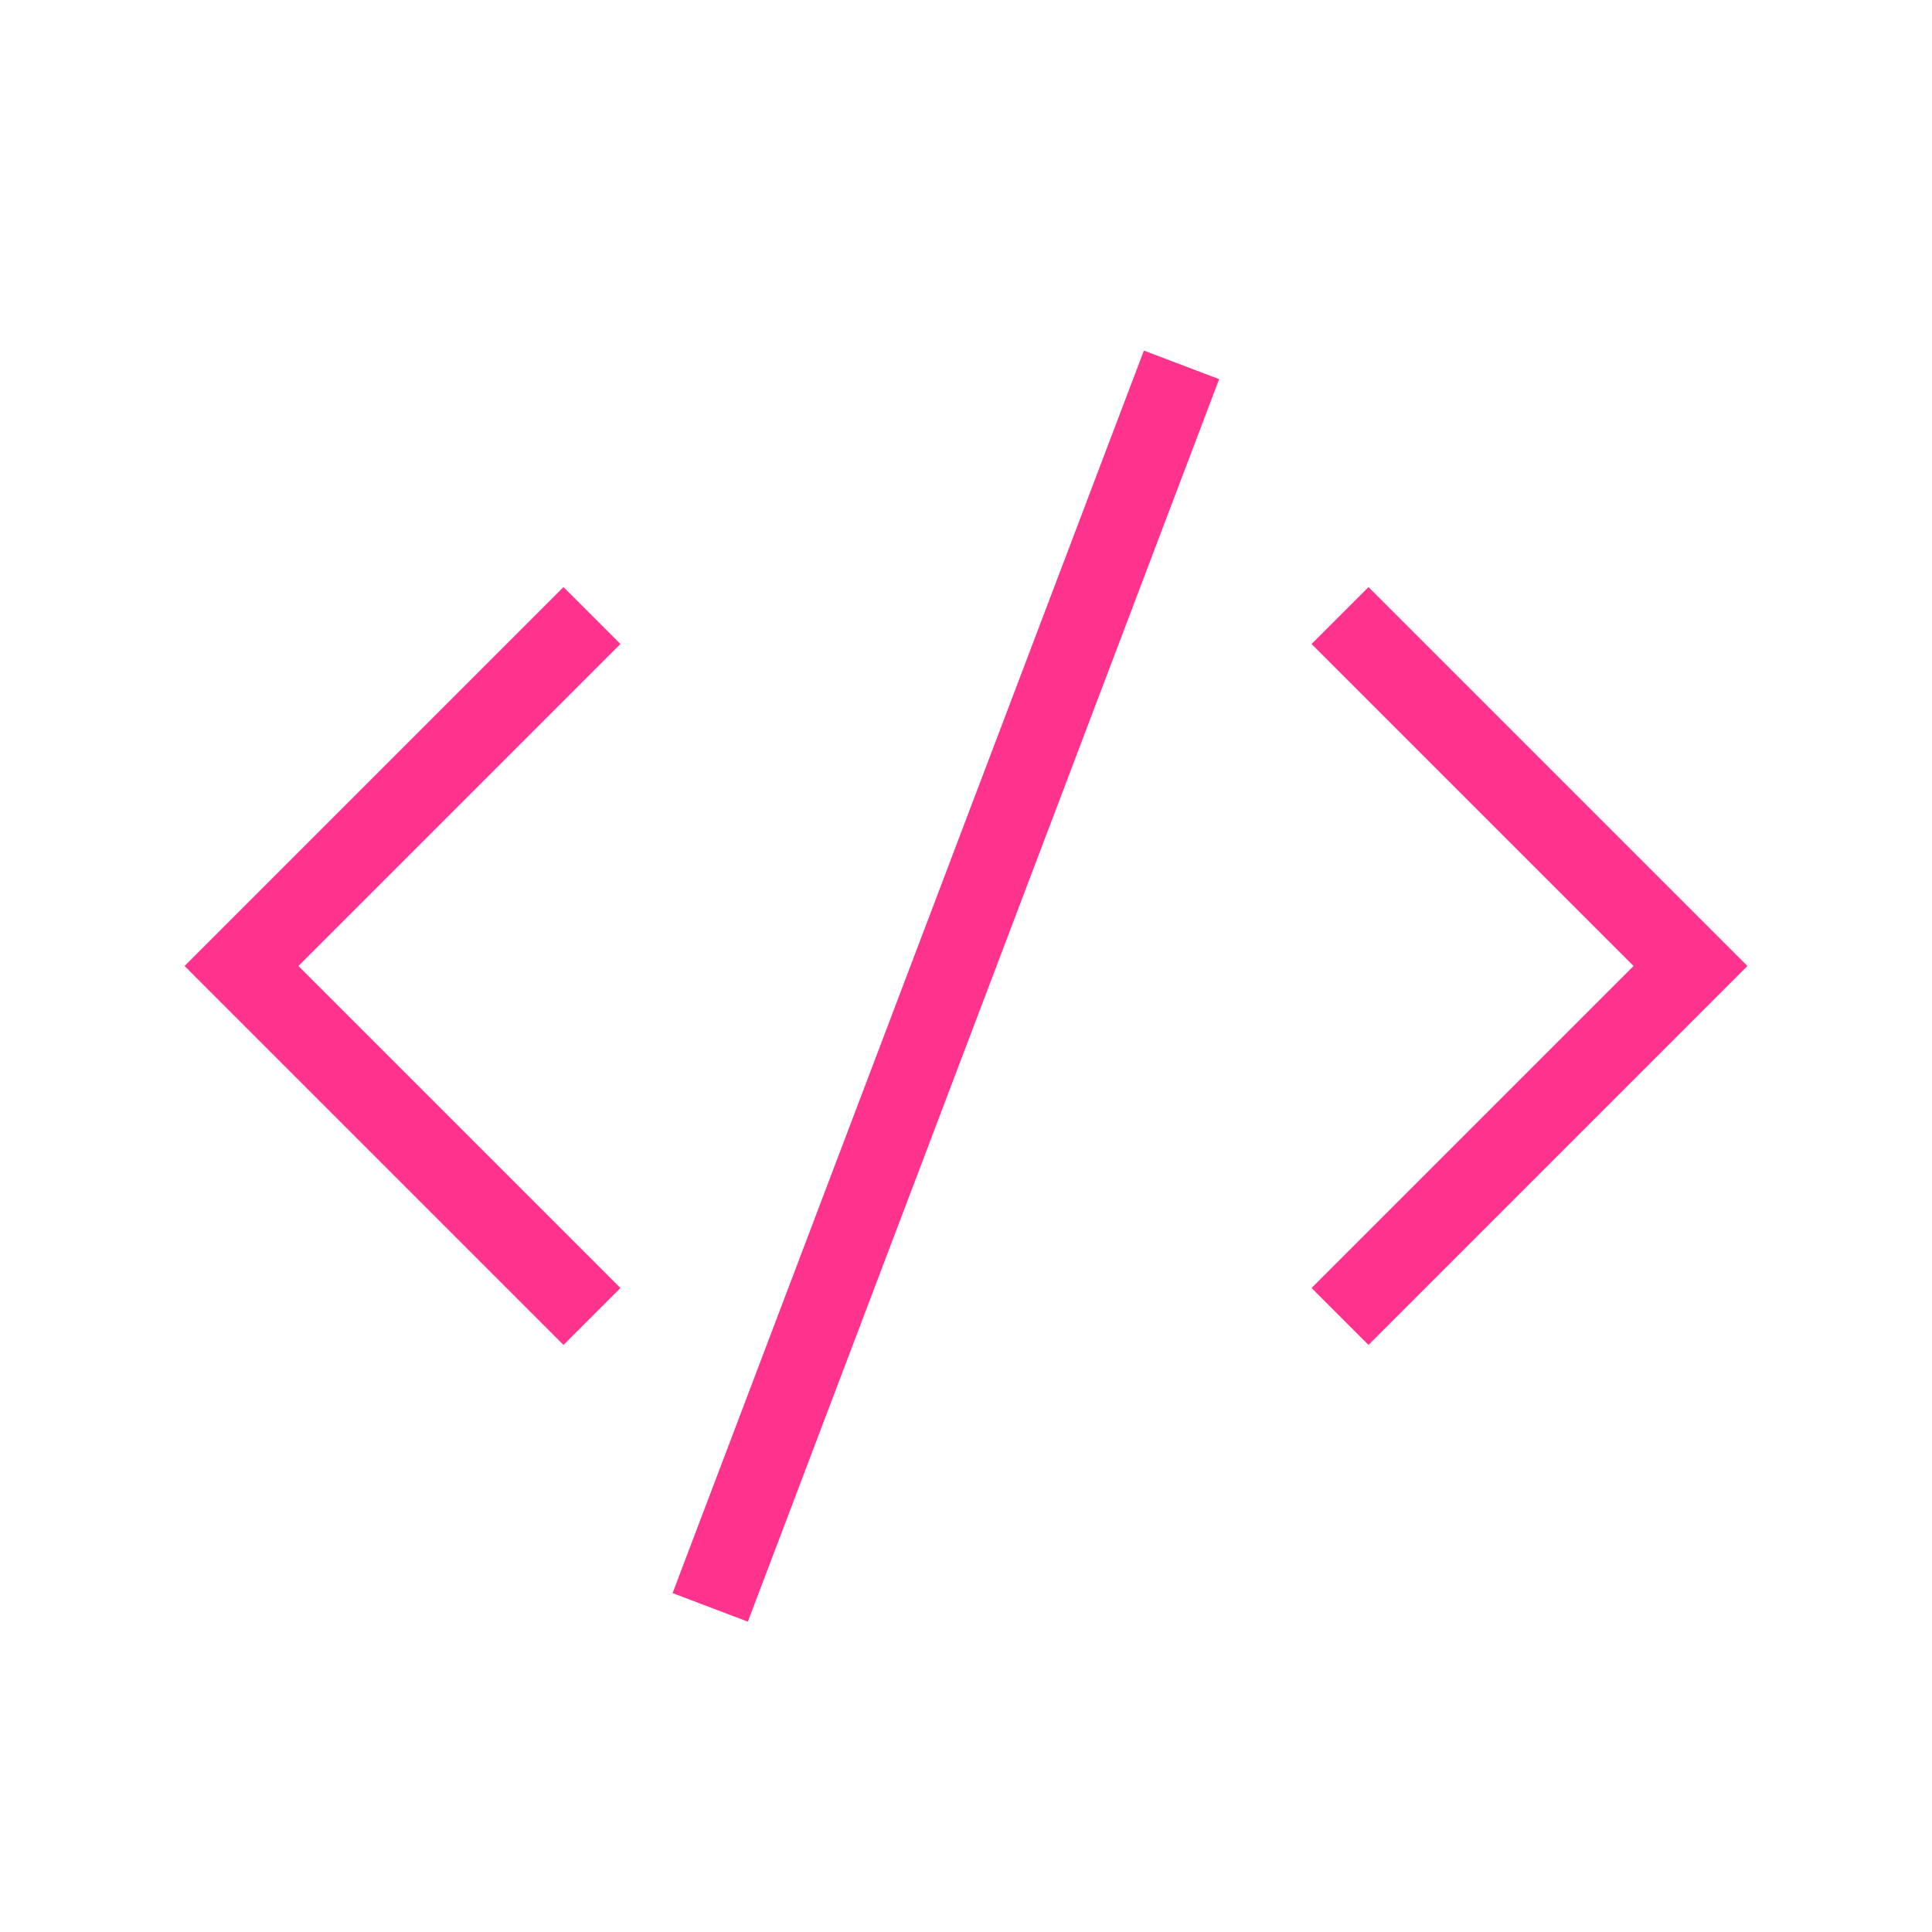 <?xml version="1.0" ?><svg aria-labelledby="codeAltIconTitle" color="#2329D6" fill="none" height="48px" stroke="#FF328E" stroke-linecap="square" stroke-linejoin="miter" stroke-width="1" viewBox="0 0 24 24" width="48px" xmlns="http://www.w3.org/2000/svg"><title id="codeAltIconTitle"/><path d="M7 8L3 12L7 16"/><path d="M17 16L21 12L17 8"/><path d="M9 19.5L14.5 5"/></svg>
